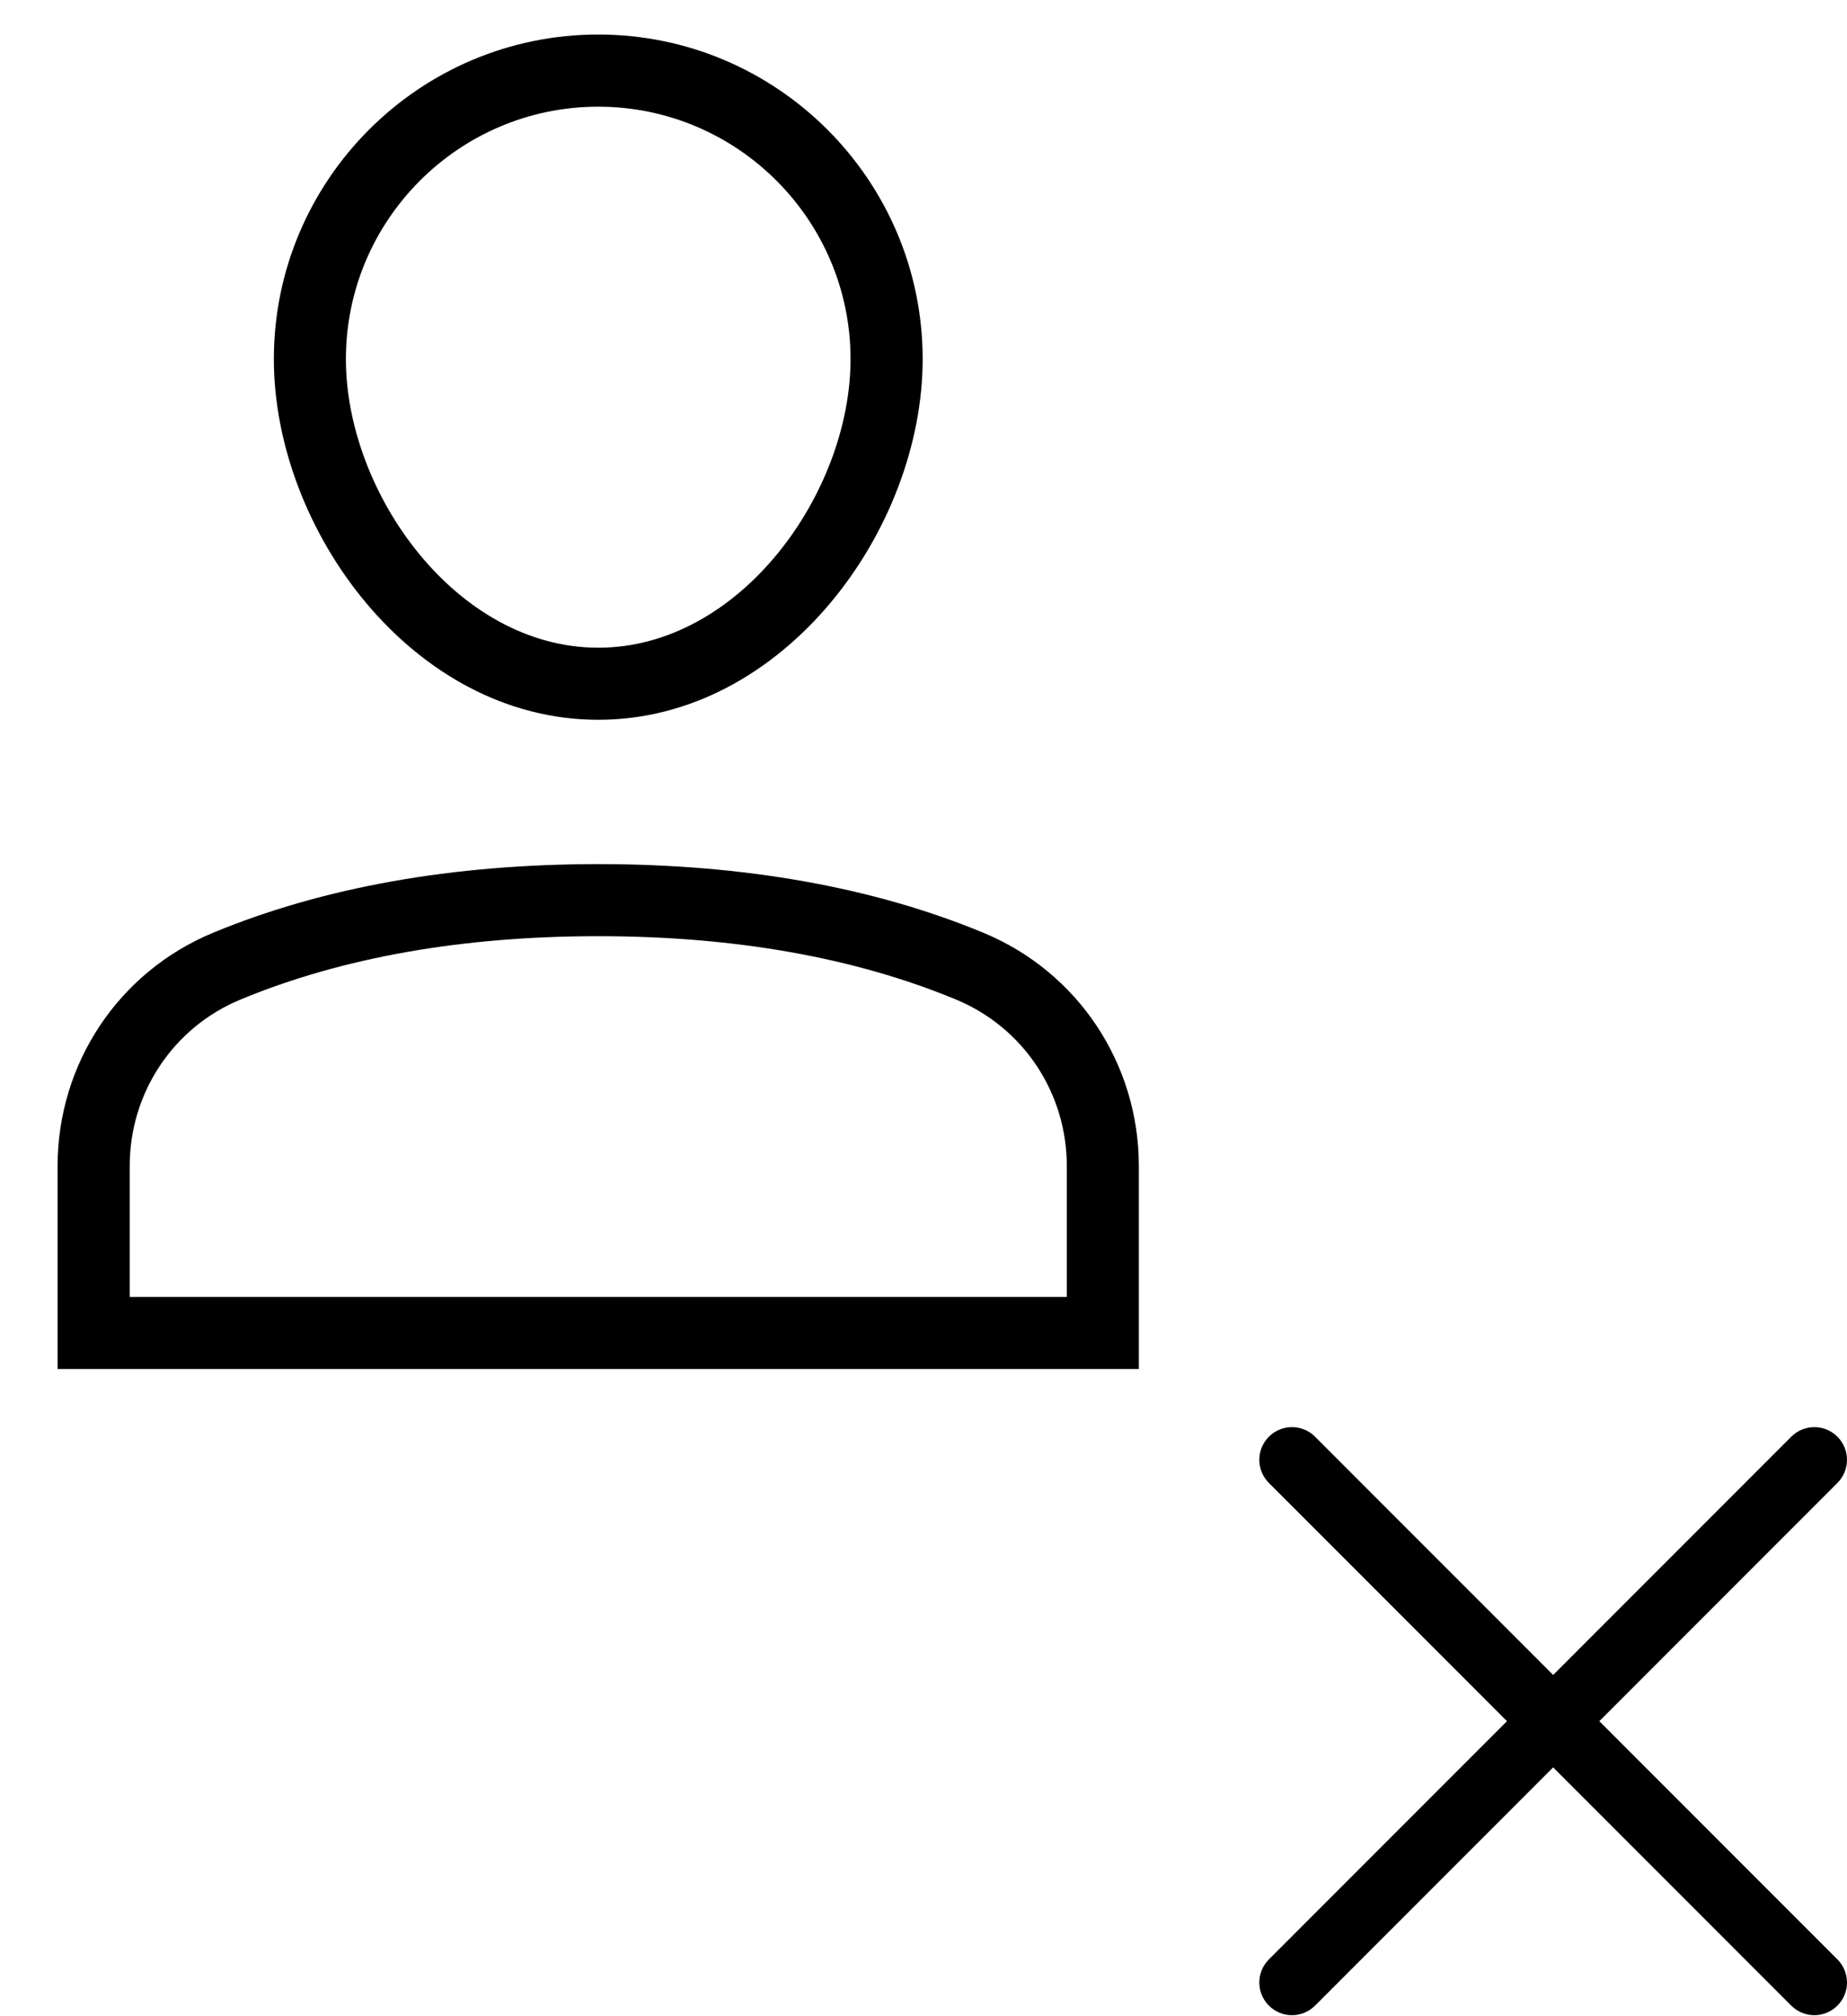<svg xmlns="http://www.w3.org/2000/svg" xmlns:xlink="http://www.w3.org/1999/xlink" width="22" height="24" viewBox="0 0 22 24">
  <defs>
    <path id="eb-removeuser-a" d="M1.545,15.438 L12.707,15.438 L12.707,13.881 C12.707,13.008 12.189,12.23 11.387,11.898 C10.181,11.398 8.748,11.144 7.126,11.144 C5.504,11.144 4.07,11.398 2.865,11.898 C2.063,12.23 1.545,13.008 1.545,13.881 L1.545,15.438 Z M13.565,16.296 L0.686,16.296 L0.686,13.881 C0.686,12.66 1.412,11.57 2.536,11.104 C3.846,10.561 5.39,10.286 7.126,10.286 C8.861,10.286 10.406,10.561 11.715,11.104 C12.839,11.57 13.565,12.66 13.565,13.881 L13.565,16.296 Z M7.126,1.27 C5.469,1.27 4.12,2.618 4.12,4.275 C4.12,5.864 5.433,7.71 7.126,7.71 C8.818,7.71 10.131,5.864 10.131,4.275 C10.131,2.618 8.782,1.27 7.126,1.27 Z M7.126,8.568 C4.914,8.568 3.262,6.302 3.262,4.275 C3.262,2.145 4.995,0.411 7.126,0.411 C9.256,0.411 10.99,2.145 10.99,4.275 C10.99,6.302 9.337,8.568 7.126,8.568 Z M15.114,23.874 C14.962,23.722 14.962,23.476 15.114,23.324 L17.95,20.488 L15.114,17.652 C14.962,17.5 14.962,17.254 15.114,17.102 C15.266,16.95 15.512,16.95 15.664,17.102 L18.5,19.938 L21.336,17.102 C21.488,16.95 21.734,16.95 21.886,17.102 C22.038,17.254 22.038,17.5 21.886,17.652 L19.05,20.488 L21.886,23.324 C22.038,23.476 22.038,23.722 21.886,23.874 C21.81,23.95 21.71,23.988 21.611,23.988 C21.511,23.988 21.412,23.95 21.336,23.874 L18.5,21.038 L15.664,23.874 C15.588,23.95 15.488,23.988 15.389,23.988 C15.289,23.988 15.19,23.95 15.114,23.874 Z"/>
  </defs>
  <use fill-rule="evenodd" xlink:href="#eb-removeuser-a"/>
</svg>
